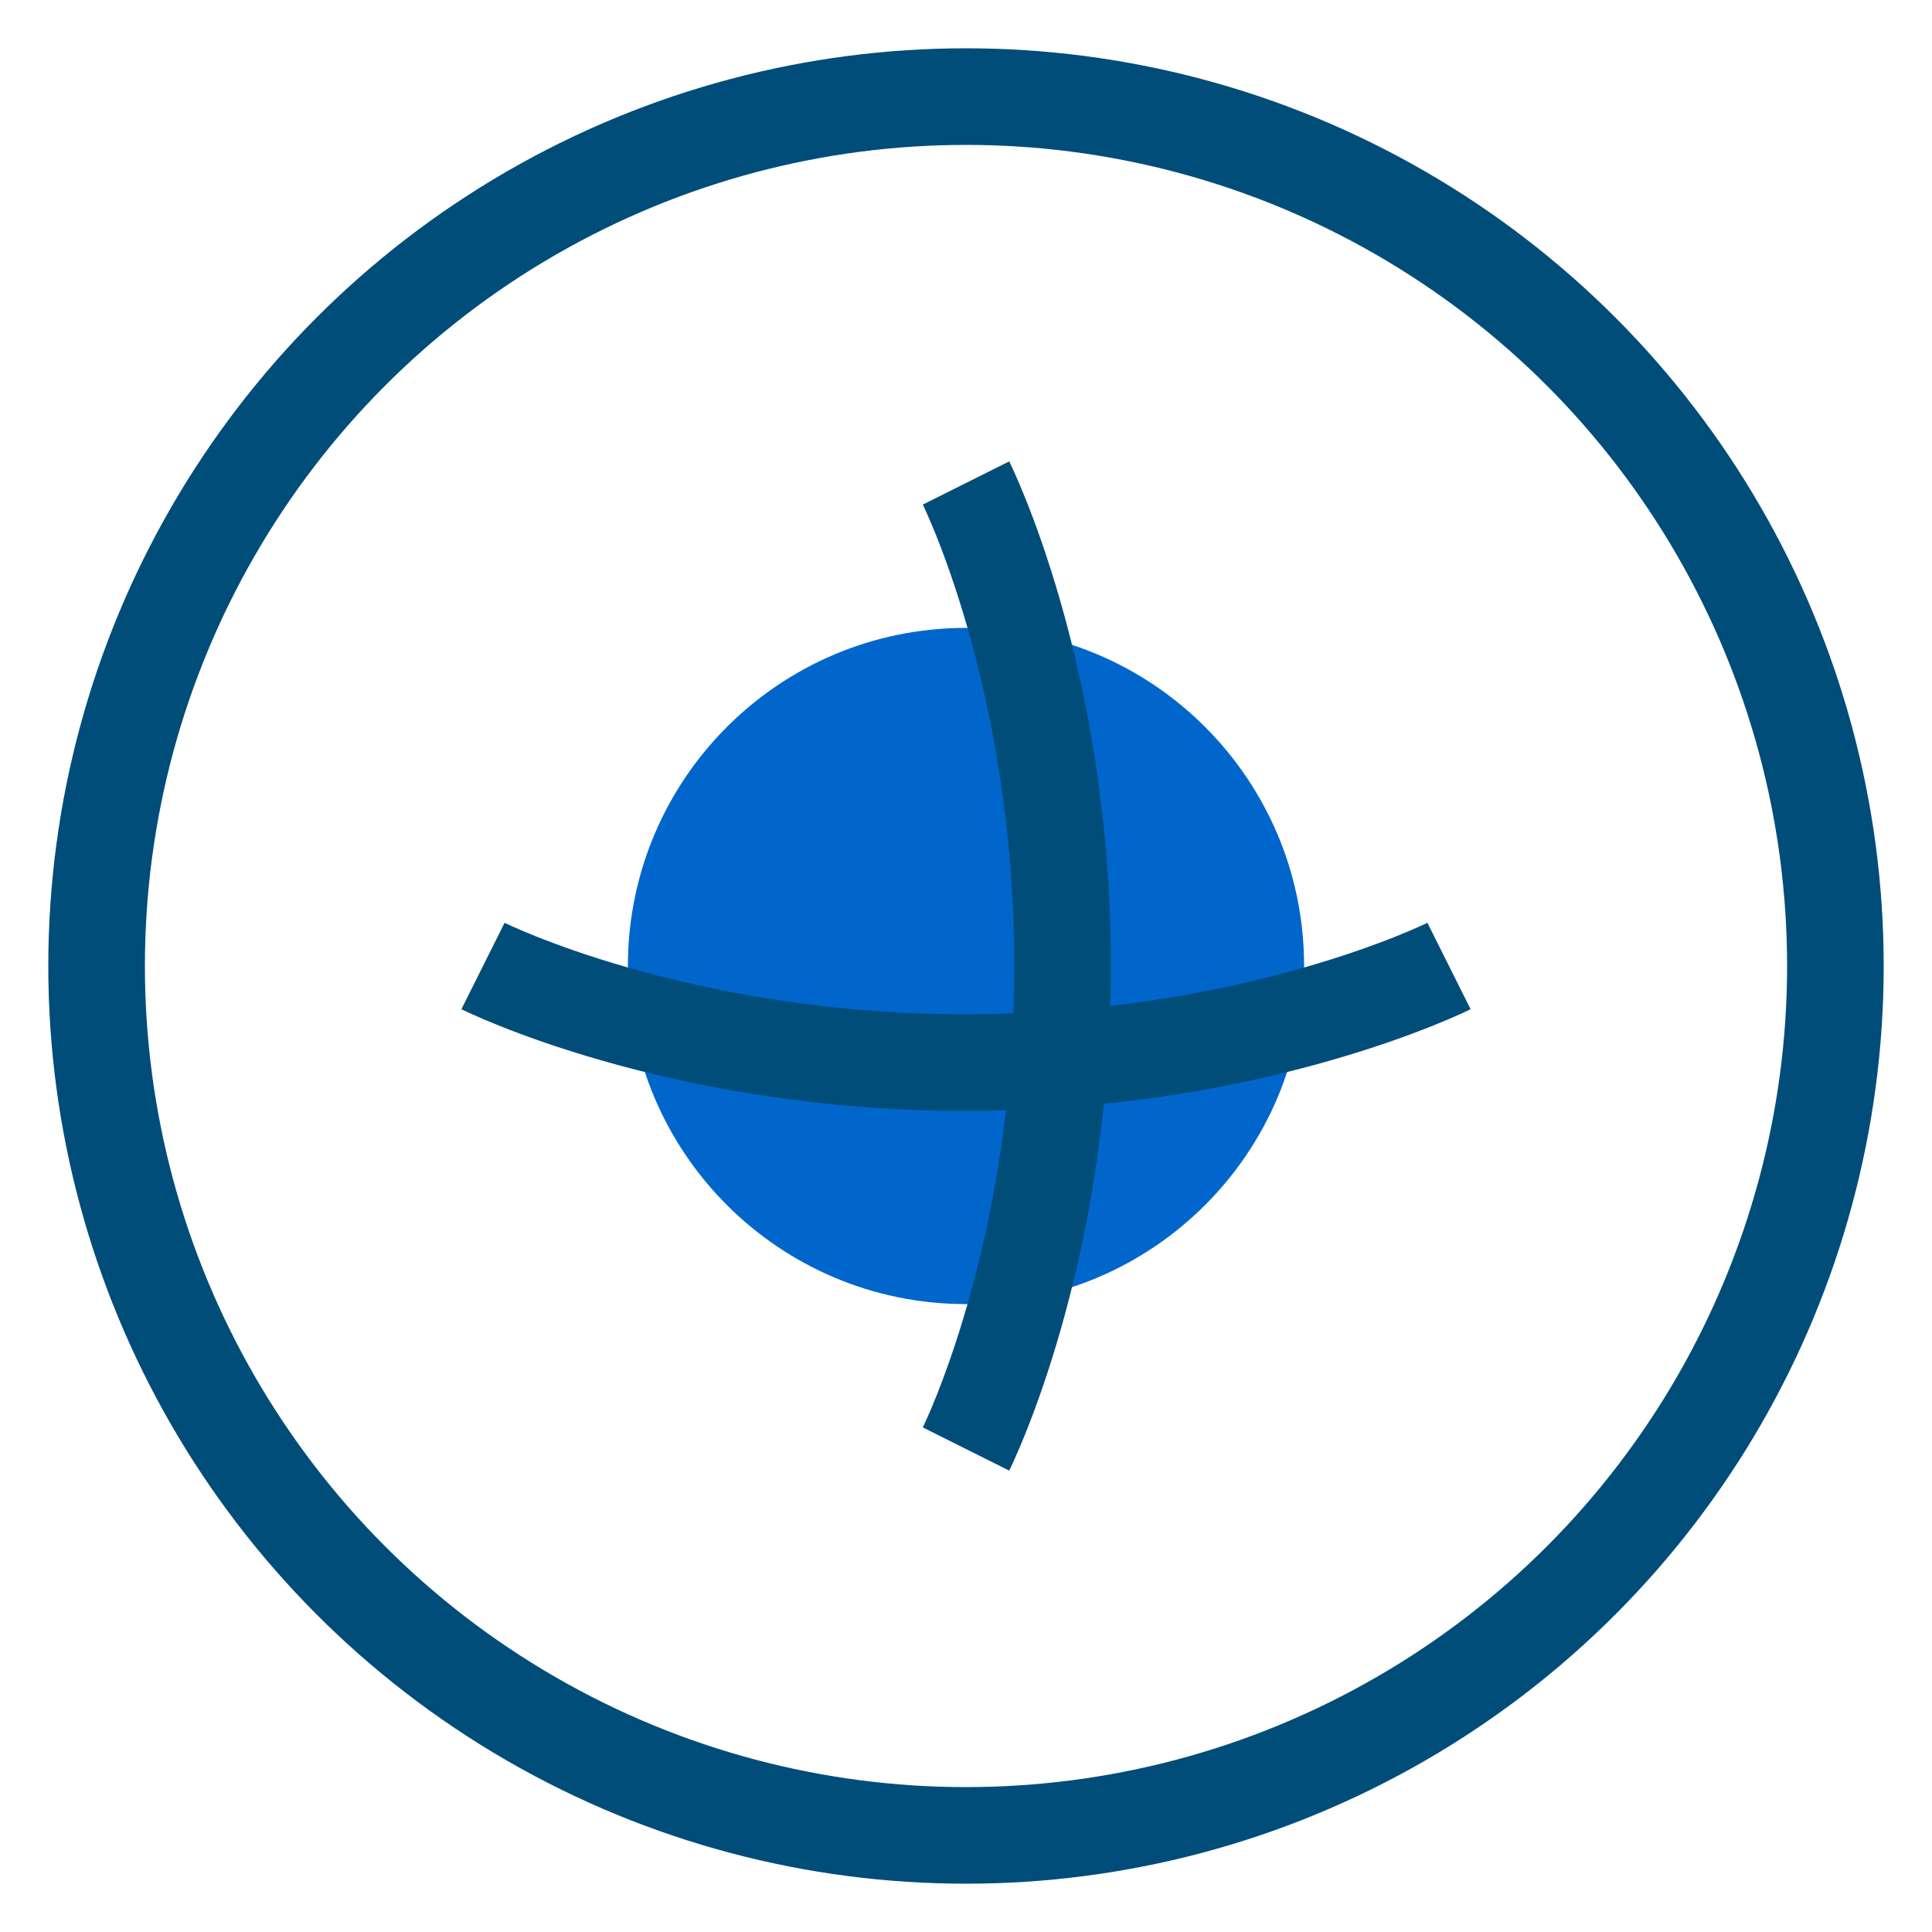 <?xml version="1.0" encoding="UTF-8"?>
<svg width="40" height="40" viewBox="0 0 40 40" fill="none" xmlns="http://www.w3.org/2000/svg">
    <circle cx="20" cy="20" r="18" stroke="#004d7a" stroke-width="2"/>
    <path d="M13 20C13 16.134 16.134 13 20 13C23.866 13 27 16.134 27 20C27 23.866 23.866 27 20 27C16.134 27 13 23.866 13 20Z" fill="#0066cc"/>
    <path d="M20 10C20 10 22 14 22 20C22 26 20 30 20 30" stroke="#004d7a" stroke-width="2"/>
    <path d="M10 20C10 20 14 22 20 22C26 22 30 20 30 20" stroke="#004d7a" stroke-width="2"/>
</svg> 